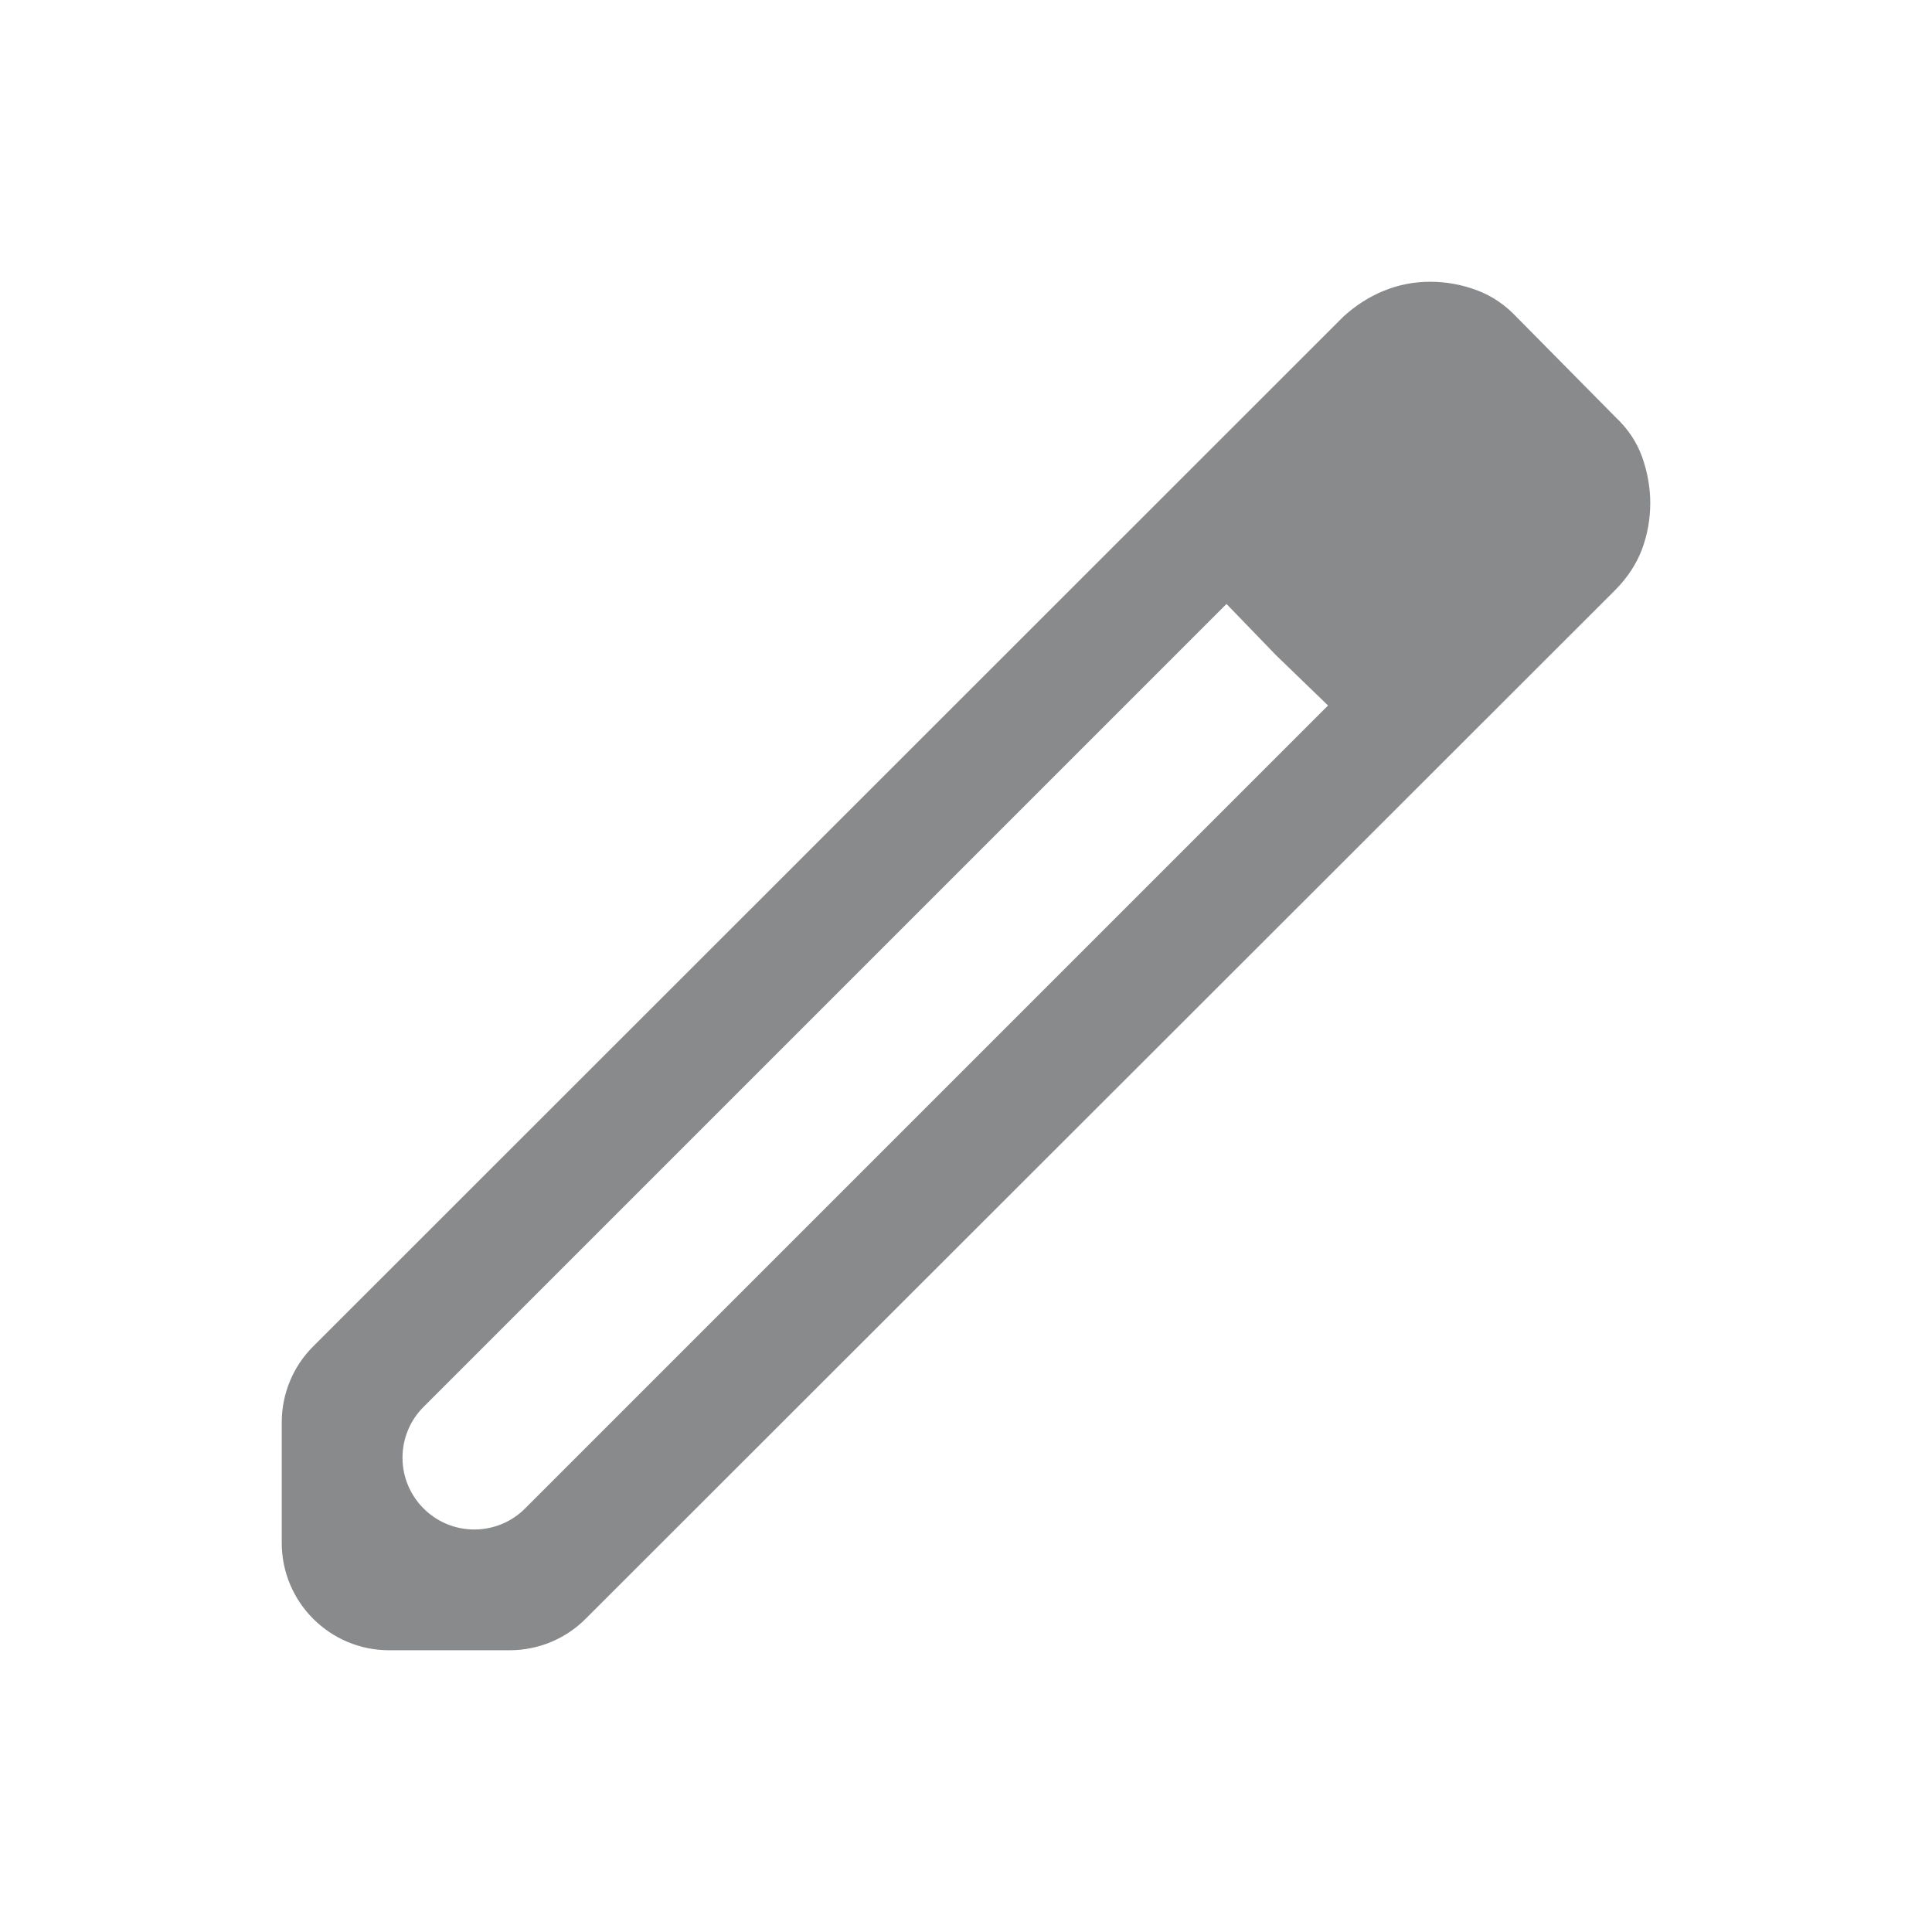 <svg width="18" height="18" viewBox="0 0 18 18" fill="none" xmlns="http://www.w3.org/2000/svg">
<mask id="mask0_613_3916" style="mask-type:alpha" maskUnits="userSpaceOnUse" x="0" y="0" width="18" height="18">
<rect width="18" height="18" fill="#D9D9D9"/>
</mask>
<g mask="url(#mask0_613_3916)">
<path d="M3.75 13.581C3.75 13.95 4.05 14.25 4.419 14.25C4.596 14.25 4.767 14.18 4.892 14.054L12.373 6.573L11.427 5.627L3.946 13.108C3.82 13.233 3.75 13.404 3.75 13.581ZM3.625 15.375C3.073 15.375 2.625 14.927 2.625 14.375V13.251C2.625 12.986 2.73 12.731 2.918 12.544L12.518 2.948C12.631 2.845 12.756 2.765 12.893 2.709C13.031 2.653 13.174 2.625 13.325 2.625C13.475 2.625 13.621 2.652 13.762 2.705C13.903 2.758 14.027 2.843 14.136 2.96L15.052 3.887C15.168 3.996 15.251 4.121 15.301 4.262C15.35 4.403 15.375 4.545 15.375 4.686C15.375 4.837 15.349 4.981 15.298 5.118C15.246 5.255 15.164 5.38 15.052 5.494L5.456 15.082C5.269 15.27 5.014 15.375 4.749 15.375H3.625ZM11.892 6.108L11.427 5.627L12.373 6.573L11.892 6.108Z" fill="#888A8C"/>
</g>
</svg>
